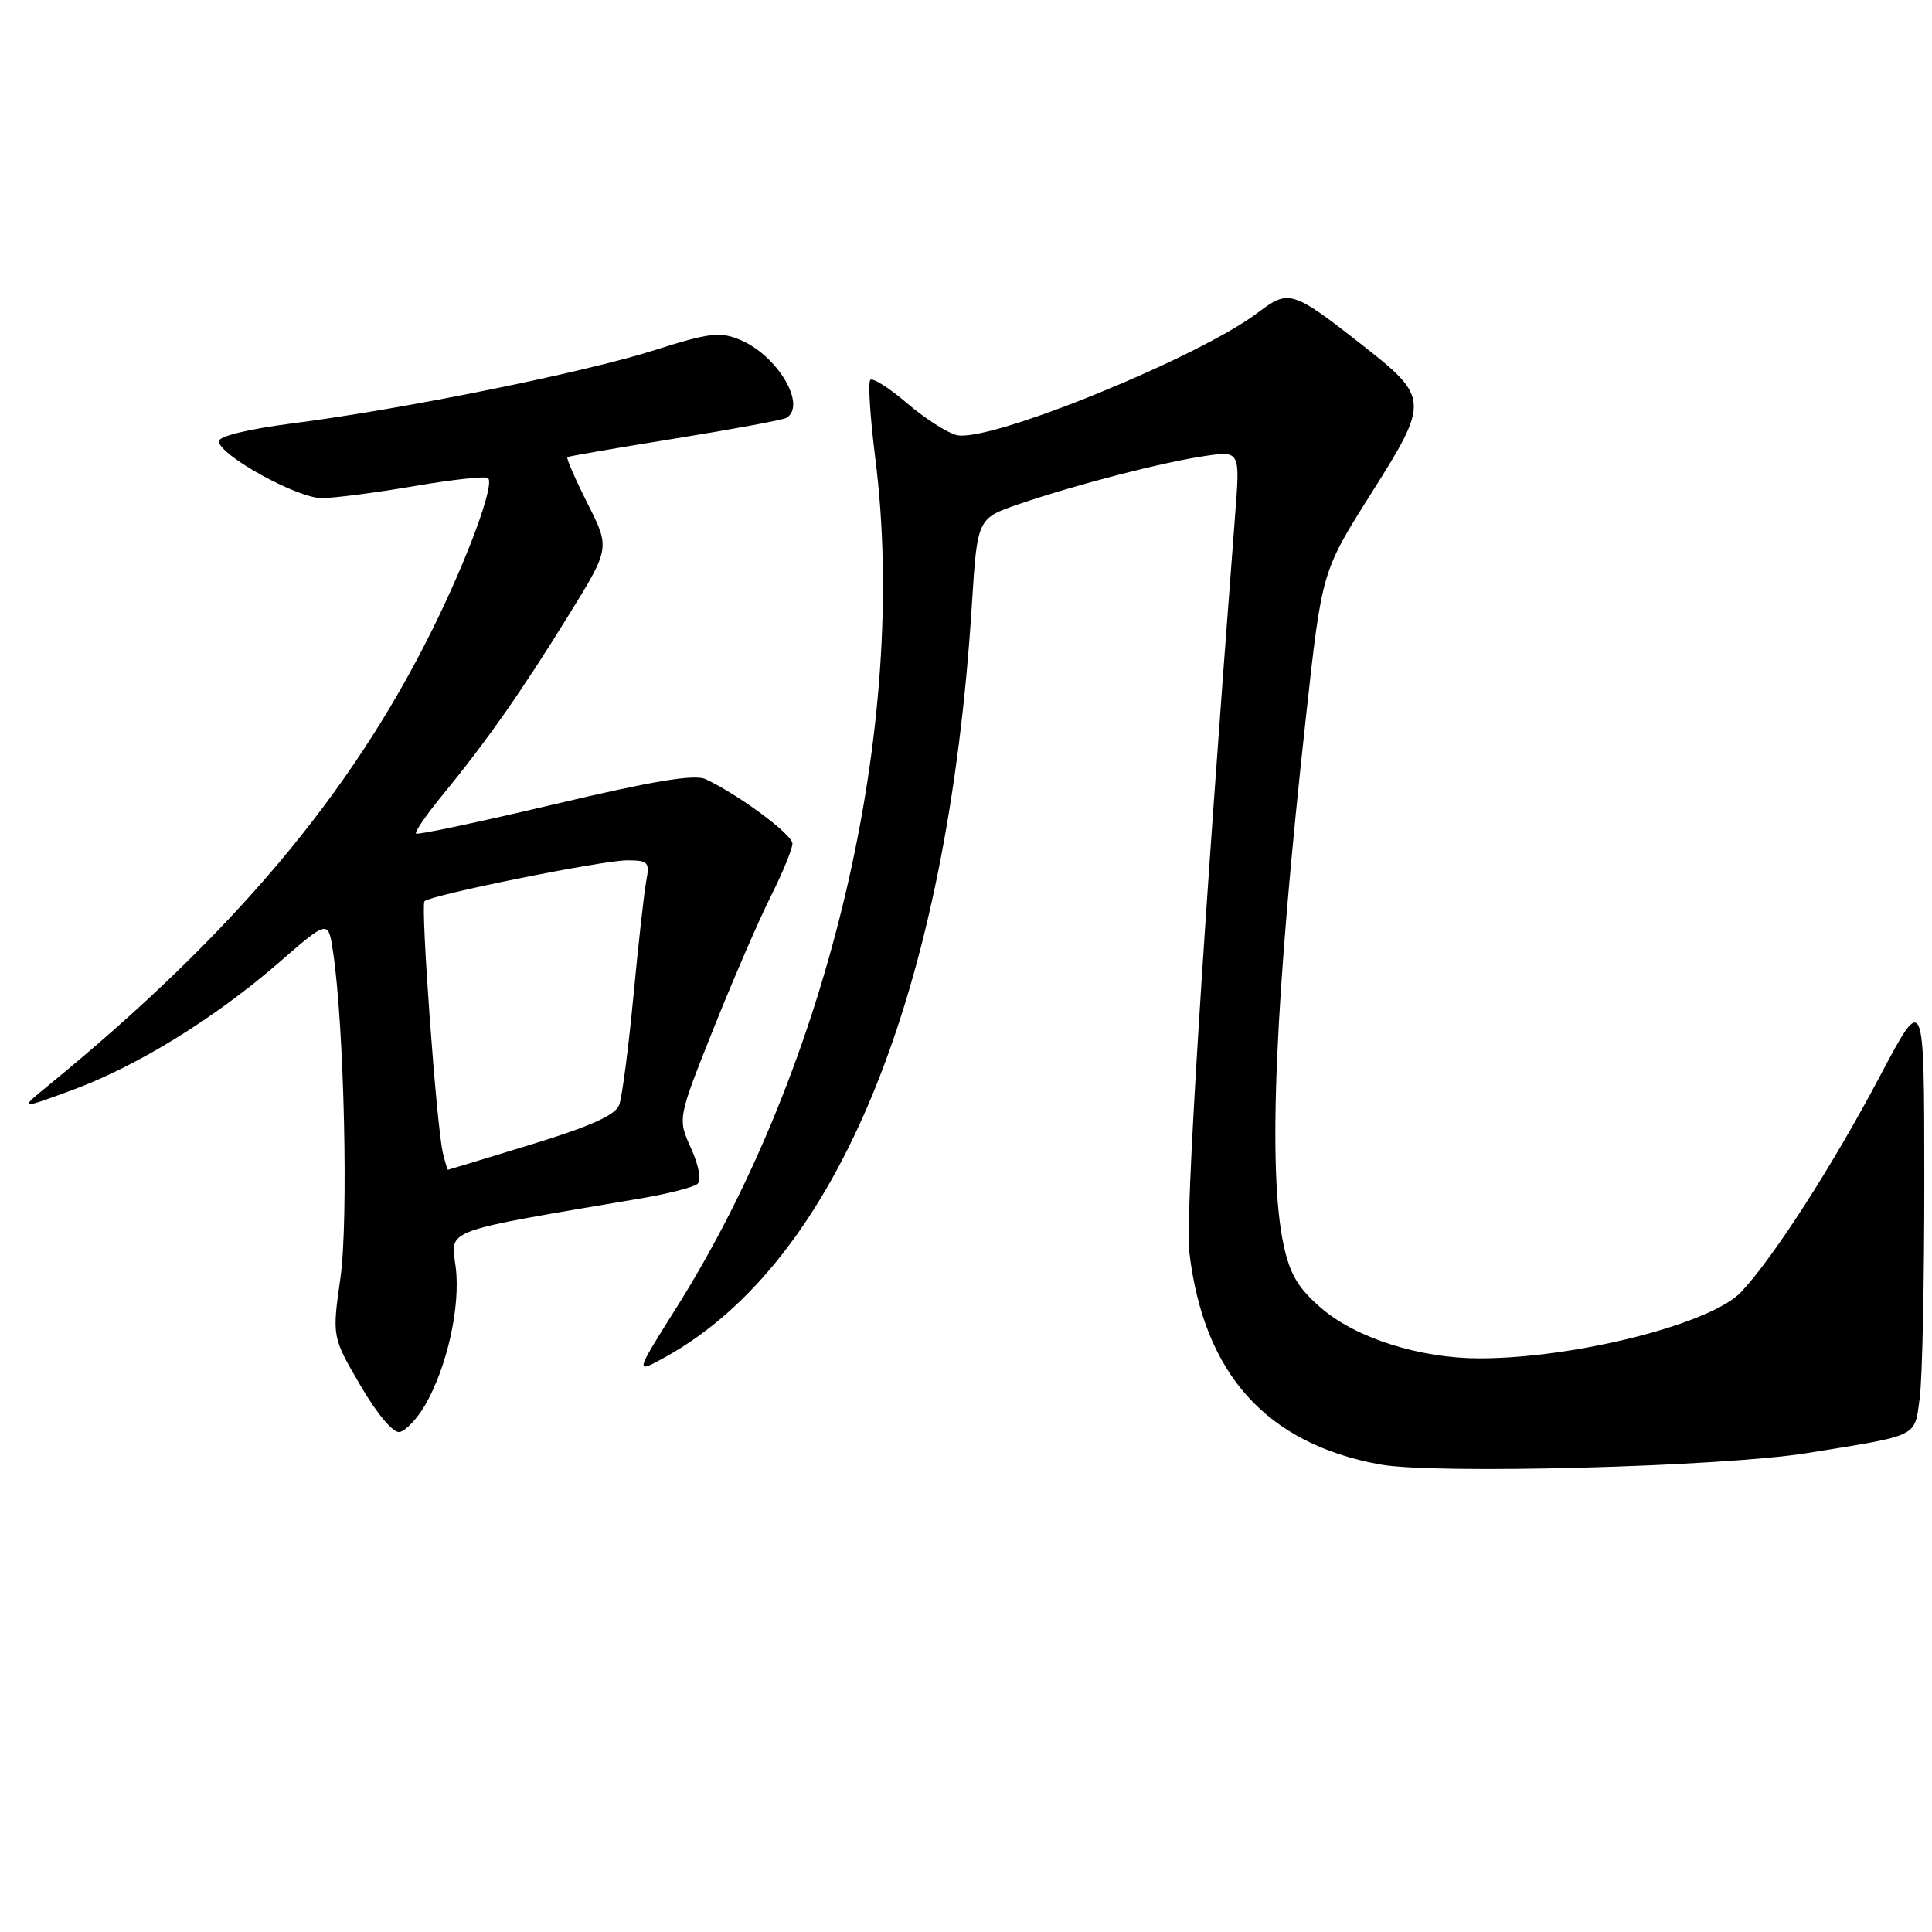 <?xml version="1.0" encoding="UTF-8" standalone="no"?>
<!DOCTYPE svg PUBLIC "-//W3C//DTD SVG 1.1//EN" "http://www.w3.org/Graphics/SVG/1.1/DTD/svg11.dtd" >
<svg xmlns="http://www.w3.org/2000/svg" xmlns:xlink="http://www.w3.org/1999/xlink" version="1.1" viewBox="0 0 256 256">
 <g >
 <path fill="currentColor"
d=" M 239.45 192.54 C 254.42 190.13 253.66 190.50 254.37 185.28 C 254.72 182.77 254.99 169.65 254.98 156.11 C 254.97 131.50 254.97 131.50 249.05 142.69 C 242.88 154.37 235.02 166.60 230.74 171.17 C 226.78 175.41 208.82 179.97 196.07 179.99 C 188.21 180.00 179.74 177.33 175.12 173.37 C 172.02 170.72 170.93 168.88 170.08 164.94 C 167.96 155.03 168.93 132.34 173.09 94.60 C 175.17 75.70 175.17 75.70 181.73 65.32 C 189.43 53.13 189.40 52.70 180.43 45.66 C 171.32 38.51 170.75 38.33 166.78 41.35 C 158.93 47.34 131.00 58.72 126.76 57.65 C 125.49 57.34 122.52 55.43 120.18 53.42 C 117.83 51.41 115.64 50.02 115.32 50.34 C 115.00 50.66 115.30 55.33 115.98 60.71 C 120.45 96.10 109.93 141.03 89.62 173.29 C 84.09 182.08 84.09 182.08 88.21 179.79 C 111.05 167.10 125.56 131.47 128.78 80.09 C 129.50 68.69 129.50 68.69 135.00 66.80 C 142.56 64.22 153.83 61.30 159.55 60.44 C 164.32 59.73 164.32 59.73 163.67 68.12 C 159.34 124.52 157.04 161.42 157.60 166.00 C 159.53 182.10 167.82 191.30 182.87 194.05 C 190.13 195.37 228.15 194.36 239.45 192.54 Z  M 56.29 186.25 C 59.24 181.20 61.05 173.06 60.38 167.87 C 59.72 162.79 58.30 163.31 85.00 158.78 C 88.58 158.17 91.91 157.31 92.42 156.87 C 92.96 156.39 92.61 154.47 91.56 152.14 C 89.79 148.21 89.79 148.21 94.52 136.36 C 97.12 129.84 100.55 121.93 102.13 118.78 C 103.71 115.63 105.00 112.48 105.00 111.78 C 105.00 110.58 97.97 105.36 93.50 103.24 C 92.05 102.56 86.57 103.46 73.50 106.56 C 63.60 108.90 55.33 110.66 55.12 110.45 C 54.92 110.25 56.52 107.92 58.68 105.29 C 64.48 98.22 69.14 91.57 75.32 81.56 C 80.84 72.63 80.84 72.63 77.85 66.71 C 76.21 63.46 75.01 60.70 75.18 60.57 C 75.36 60.45 81.78 59.34 89.46 58.11 C 97.13 56.87 103.77 55.64 104.21 55.37 C 106.94 53.68 103.00 47.07 98.04 45.02 C 95.40 43.92 93.96 44.10 86.76 46.39 C 77.41 49.37 53.31 54.24 38.75 56.10 C 32.99 56.84 29.00 57.80 29.00 58.46 C 29.00 60.28 39.34 66.00 42.62 66.00 C 44.29 66.00 49.81 65.28 54.90 64.41 C 59.99 63.54 64.39 63.06 64.68 63.35 C 65.56 64.23 61.95 74.02 57.25 83.50 C 46.42 105.33 30.84 123.82 6.49 143.76 C 2.50 147.03 2.50 147.03 9.49 144.47 C 18.11 141.31 28.43 134.95 37.00 127.51 C 43.50 121.86 43.50 121.86 44.14 126.18 C 45.61 136.05 46.19 161.72 45.11 169.32 C 44.00 177.14 44.00 177.14 47.75 183.57 C 49.98 187.39 52.09 189.90 52.95 189.75 C 53.74 189.61 55.24 188.03 56.29 186.25 Z  M 58.68 152.75 C 57.84 149.22 55.71 119.96 56.25 119.42 C 57.08 118.59 79.82 114.00 83.08 114.00 C 85.90 114.00 86.11 114.23 85.63 116.75 C 85.35 118.26 84.58 125.12 83.93 132.00 C 83.28 138.88 82.43 145.35 82.05 146.40 C 81.54 147.76 78.30 149.22 70.42 151.64 C 64.42 153.48 59.44 154.99 59.36 155.00 C 59.28 155.00 58.98 153.99 58.68 152.75 Z "/>
</g>
</svg>